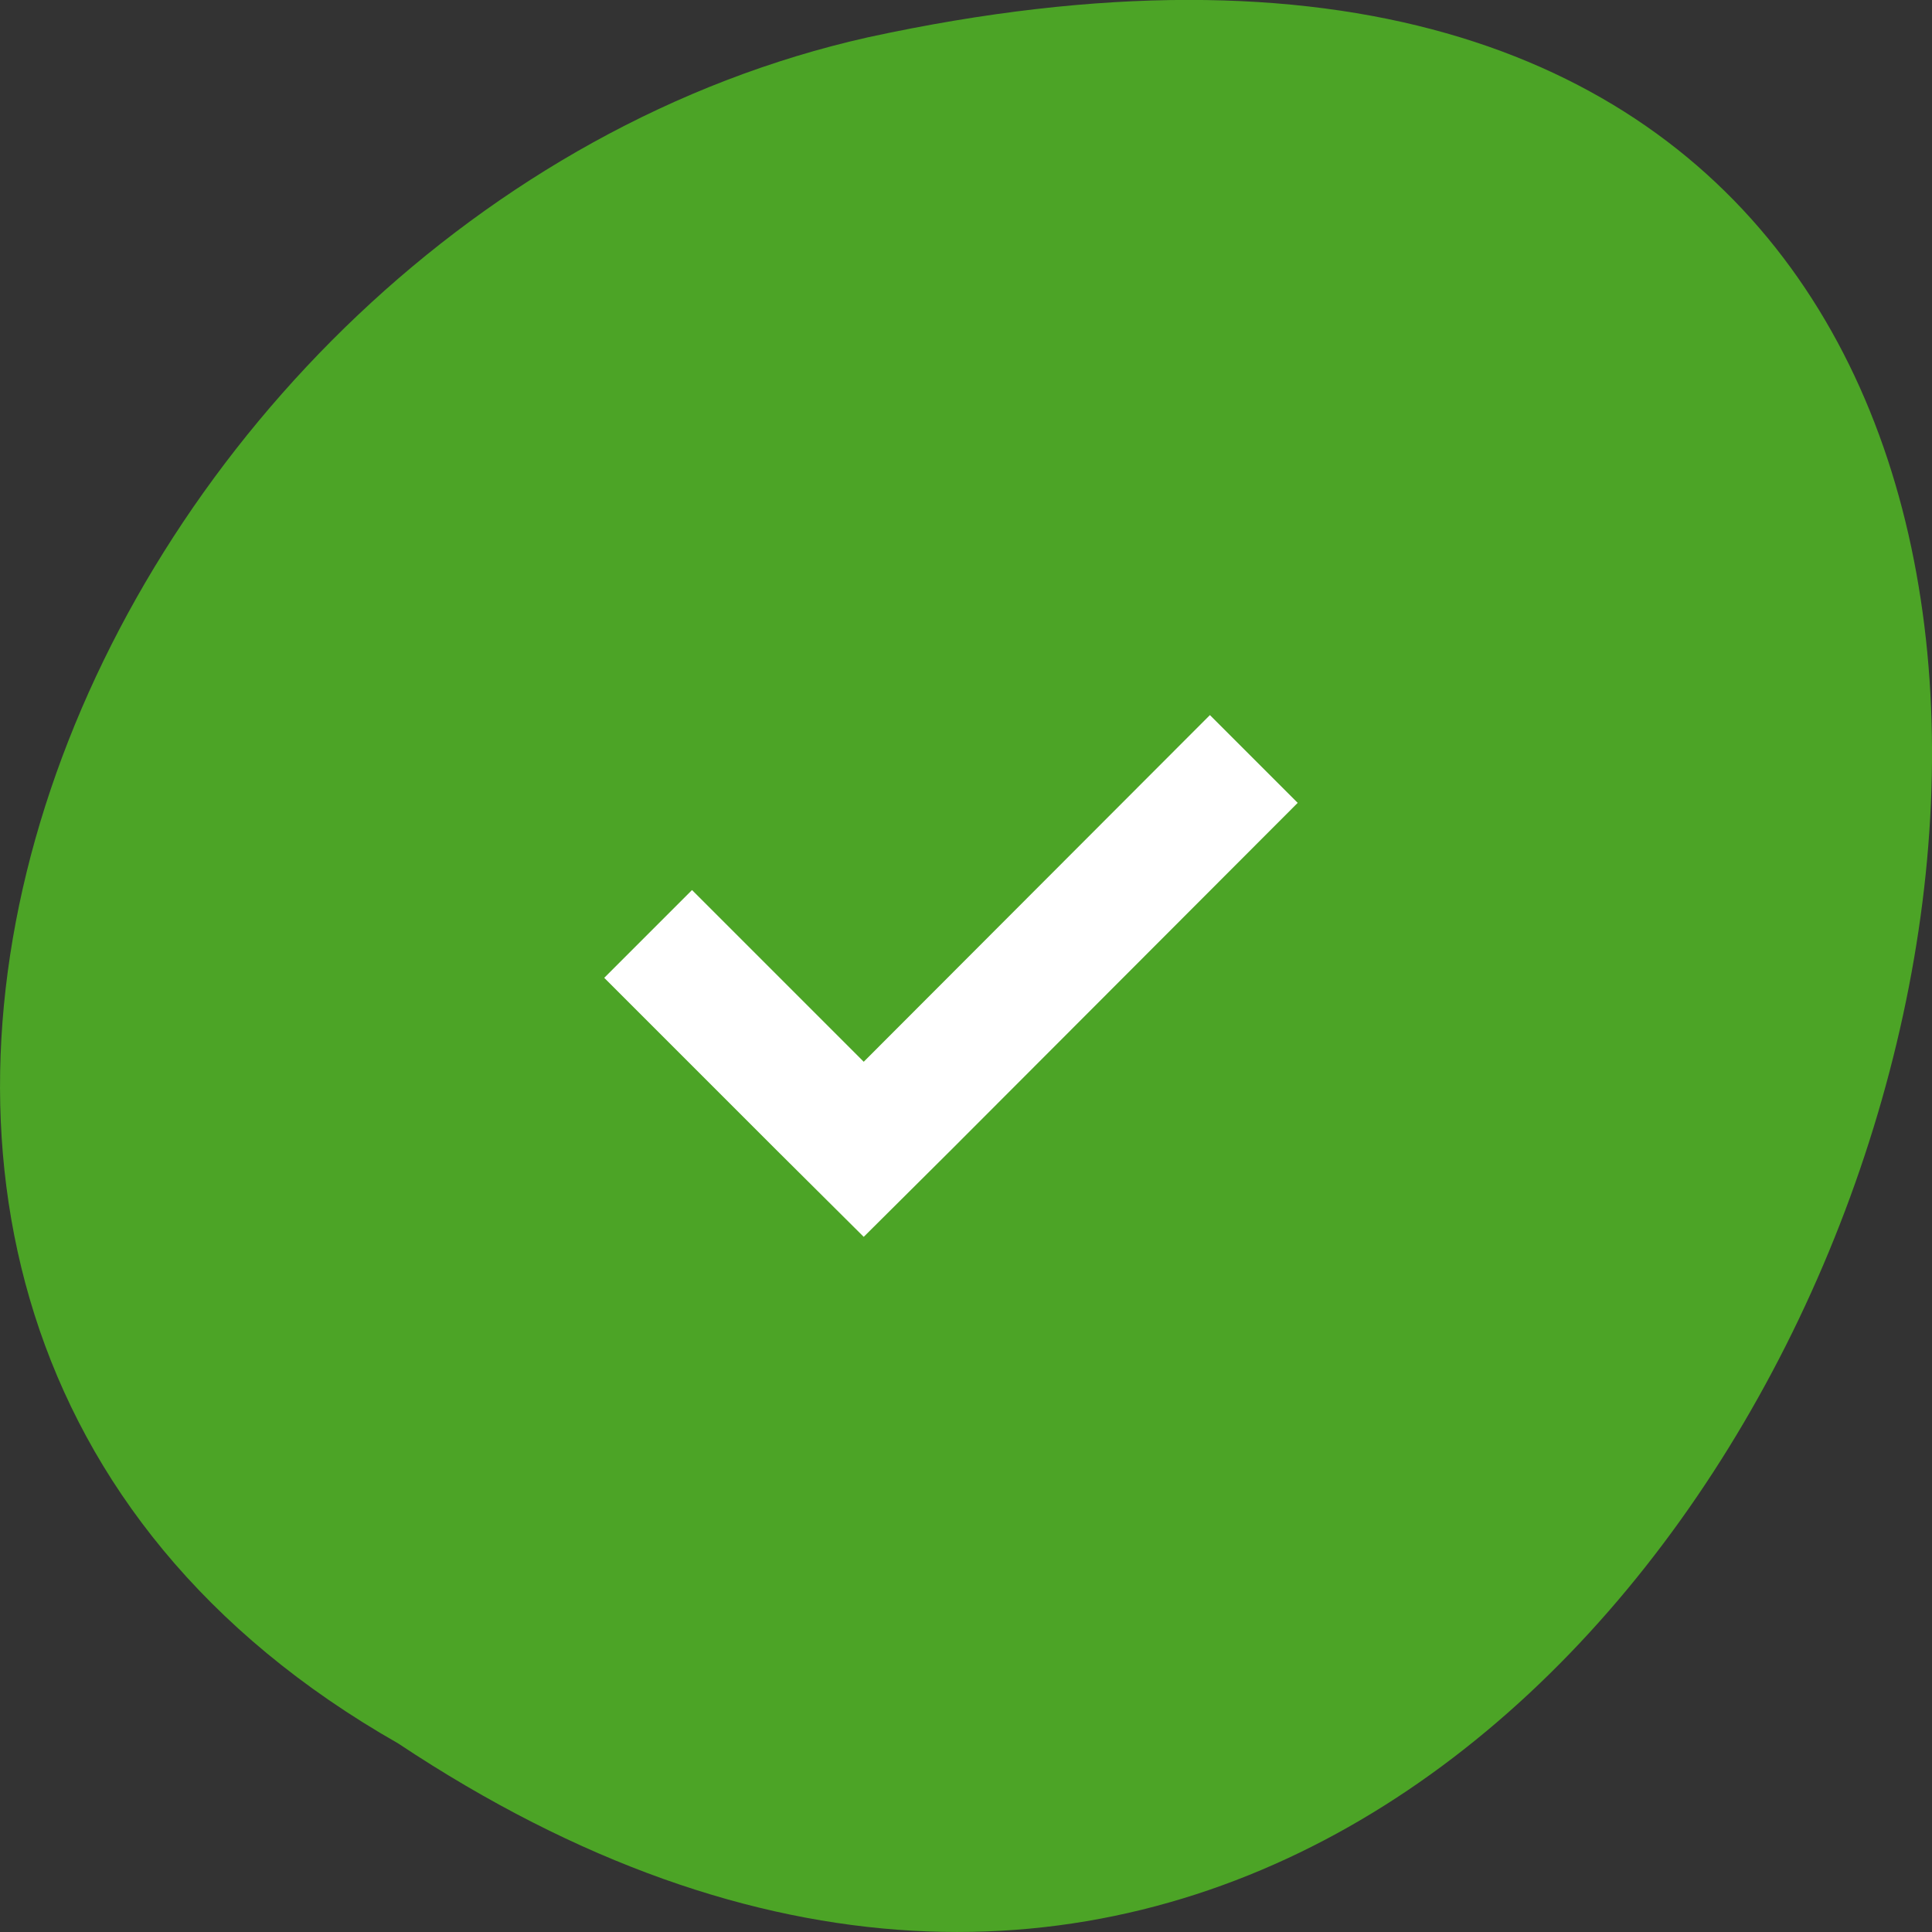 <svg xmlns="http://www.w3.org/2000/svg" viewBox="0 0 16 16"><rect x="0" y="0" width="16" height="16" fill="#333333" stroke="none"/><path d="m 3.297 14.438 c 12.031 8 19.438 -17.504 3.891 -14.129 c -6.426 1.441 -10.328 10.465 -3.891 14.129" style="fill:#4ca426"/><path d="m 10.02 5.922 l -2.867 2.871 l -1.422 -1.422 l -0.727 0.727 l 1.422 1.422 l 0.727 0.723 l 0.727 -0.723 l 2.867 -2.871" style="fill:#fff"/></svg>